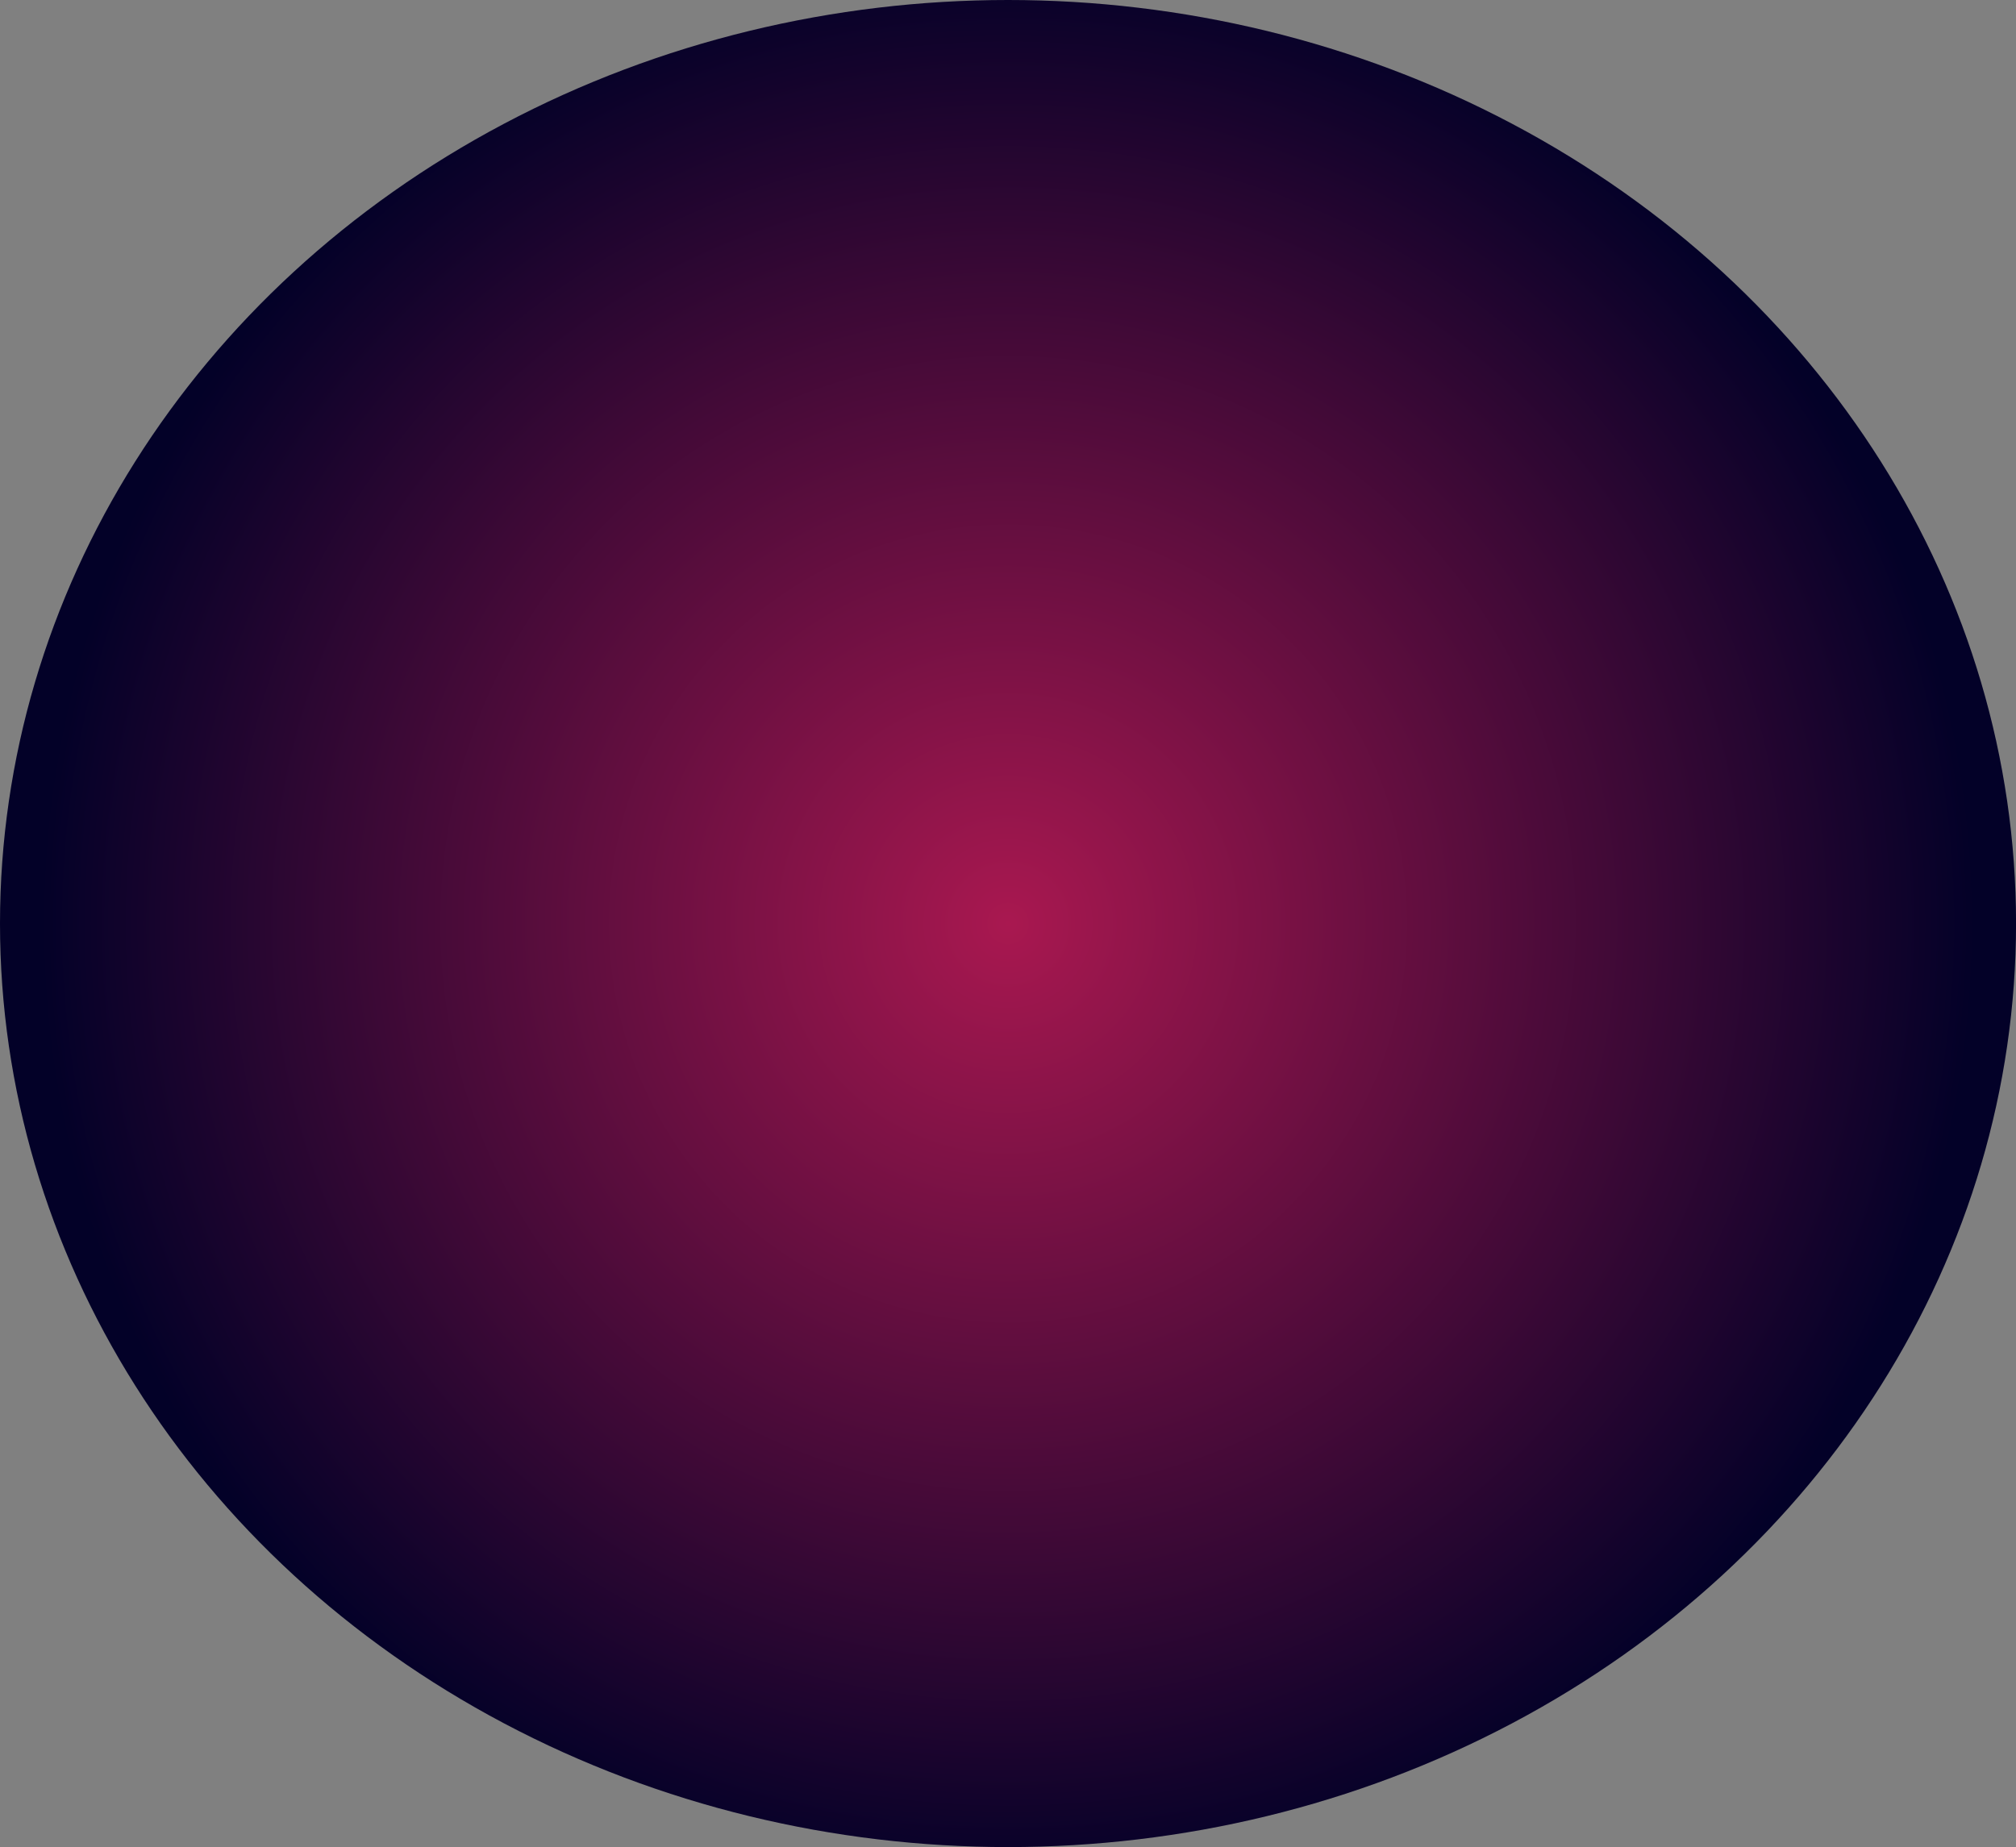 <?xml version="1.0" encoding="UTF-8"?><svg id="Layer_1" xmlns="http://www.w3.org/2000/svg" xmlns:xlink="http://www.w3.org/1999/xlink" viewBox="0 0 463.49 424.77"><rect x="0" y="0" width="463.49" height="424.77" fill="#808080" stroke="none"/><defs><style>.cls-1{fill:#fcf7f9;}.cls-2{fill:url(#radial-gradient);}</style><radialGradient id="radial-gradient" cx="231.75" cy="212.38" fx="231.75" fy="212.38" r="222.27" gradientUnits="userSpaceOnUse"><stop offset="0" stop-color="#a91850"/><stop offset="1" stop-color="#030128"/></radialGradient></defs><g><path class="cls-1" d="M107.16,226.01c.24-15.39,2.3-30.49,9.69-44.22,10.12-18.79,24.94-32.09,46.31-36.85,11.27-2.51,22.33-1.49,33.1,2.8,5.64,2.25,11.39,4.24,17.06,6.43,3.2,1.24,6.3,1.16,9.48,0,8.28-3.04,16.56-6.11,25.02-8.63,25.26-7.53,55.2,3.08,70.1,24.78,2.06,3,1.74,5.6-1.26,7.78-6.15,4.47-12.01,9.11-16.34,15.57-17.34,25.8-7.43,56.63,13.53,71.2,2.38,1.65,5.08,2.84,7.67,4.17,4.36,2.25,5.06,3.92,3.55,8.66-4.09,12.88-10.29,24.71-17.69,35.96-5.19,7.88-10.66,15.55-17.51,22.06-10.21,9.71-22.16,13.82-36.21,10.32-6.05-1.5-11.69-4.06-17.45-6.38-4.66-1.88-9.68-2.71-14.69-2.51-7.13,.29-13.93,2.02-20.58,4.89-8.66,3.73-17.66,6.78-27.4,5.1-6.25-1.08-11.49-4.29-16.39-8.12-8.45-6.62-14.57-15.26-20.62-23.94-15.78-22.65-25.17-47.74-28.48-75.12-.56-4.63-.9-9.28-.87-13.96Zm96.75,15.47c-.33-.45-.79-.28-1.17-.28-27.32,0-54.63,.04-81.95,0-1.88,0-2.25,.63-1.96,2.34,1.05,6.16,2.27,12.27,3.9,18.3,6.64,24.61,19,46.08,36.03,64.85,8.42,9.28,18.56,13.55,31.18,8.58,6.64-2.62,13.11-5.76,20.25-7.01,2.04-.36,2.83-1.83,2.82-4.14-.11-24.73-.08-49.46-.11-74.2,0-.96,.22-1.97-.52-3.45-2.68,2.82-5.14,5.5-7.71,8.08-5.63,5.67-11.3,11.3-16.98,16.92-1.73,1.71-3.76,2.16-5.92,.96-2.12-1.18-2.56-3.16-2.1-5.39,.28-1.39,1.38-2.25,2.31-3.18,6.88-6.9,13.78-13.78,20.65-20.68,.49-.49,1.25-.85,1.27-1.7Zm28.33-.34l-.4,.66c1.37,1.3,2.76,2.59,4.1,3.92,6.44,6.4,12.89,12.78,19.28,19.22,2.68,2.7,2.33,6.45-.7,7.98-2.36,1.18-4.31,.36-6.07-1.39-5.95-5.94-11.92-11.86-17.9-17.77-2.32-2.3-4.67-4.57-7.46-7.3,0,1.84,0,2.99,0,4.14,0,10.25,0,20.49,0,30.74,0,14.41-.02,28.82,0,43.23,0,1.05-.5,2.4,1.48,2.46,9.5,.29,18.04,4.12,26.62,7.62,11.24,4.57,22.89,2.42,31.51-6.18,5.74-5.73,10.61-12.16,15.1-18.89,6.4-9.59,11.97-19.6,15.99-30.44,.6-1.62,.5-2.53-1.22-3.28-2.53-1.09-4.78-2.69-6.96-4.37-9.57-7.36-16.22-16.87-20.46-28.08-.7-1.83-1.62-2.32-3.46-2.28-6.08,.11-12.16,.04-18.24,.04-10.4,0-20.8,0-31.2,0Zm-19.48-19.08c.08-.7,.19-1.18,.19-1.66,0-17.74,0-35.47,.04-53.21,0-1.49-.64-2.12-1.94-2.72-6.57-3.03-13.48-5.19-20.2-7.8-9.34-3.63-18.92-3.71-28.46-1.03-15.49,4.35-26.71,14.39-34.77,27.9-8.37,14.03-10.31,29.69-10.2,45.72,.01,2,1.18,1.97,2.61,1.96,15.91-.04,31.81-.04,47.72-.07,.63,0,1.34,.23,1.88-.45-.32-.74-.66-1.5-.97-2.27-3.3-8.2-.85-16.82,6.26-21.99,6.89-5.01,15.57-4.67,22.36,.93,3.34,2.76,6.43,5.79,9.48,8.87,1.9,1.92,3.89,3.77,6.01,5.81Zm10.35-.43c.25,.17,.5,.33,.75,.5,.79-.93,1.53-1.91,2.39-2.78,4.31-4.4,8.64-8.78,13.35-12.77,7.43-6.3,18.67-5.54,25.21,1.7,5.12,5.66,6.16,13.56,2.52,20.69-.98,1.93-.49,2.21,1.38,2.16,3.66-.09,7.33-.11,10.99,0,1.69,.05,2.17-.46,1.95-2.12-.56-4.31-.54-8.63-.02-12.95,2.05-17.1,9.63-31.15,23.28-41.75,1.68-1.3,1.64-1.98,.27-3.38-15.95-16.26-34.95-21.08-56.69-14.86-7.83,2.24-15.4,5.37-23.13,7.96-1.72,.57-2.3,1.33-2.29,3.14,.07,14.99,.04,29.98,.04,44.97,0,3.16,0,6.32,0,9.48Zm6.37,7.25c.24,.23,.48,.46,.72,.69,7.55,0,15.1,.12,22.65-.06,3.14-.07,5.93-3.27,6.83-7.07,.84-3.57-.45-7.02-3.36-8.98-3.13-2.12-7.21-2.32-9.81-.23-2.46,1.98-4.73,4.18-7.05,6.32-3.34,3.09-6.65,6.22-9.97,9.33Zm-23.01,1.53c-4.92-5.88-9.87-11.27-15.53-15.93-3.07-2.53-6.66-2.76-9.94-.67-3.53,2.25-5.02,6.05-3.88,9.92,1.25,4.23,4.03,6.63,7.95,6.67,4.91,.06,9.83,.01,14.74,.01,2.22,0,4.44,0,6.66,0Z"/><path class="cls-1" d="M212.13,132.85c.98-20.4,10.24-36.14,27.02-47.54,7.42-5.04,15.62-8.15,24.59-9.1,5.24-.56,7.33,1.13,7.49,6.41,.57,18.72-6.42,34.31-20.11,46.84-8.95,8.19-19.53,12.89-31.86,13.1-5.22,.09-6.92-1.5-7.12-6.71-.04-1,0-2,0-3Zm10.11-3.09c-.4,1.98,.41,2.38,2.19,2.05,3.37-.63,6.68-1.43,9.73-3.04,15.83-8.4,24.55-21.67,26.91-39.31,.27-2.03-.24-2.46-2.22-1.92-6.84,1.89-12.89,5.12-18.41,9.59-10.49,8.49-16.39,19.42-18.2,32.63Z"/></g><ellipse class="cls-2" cx="231.75" cy="212.38" rx="231.75" ry="212.38"/></svg>